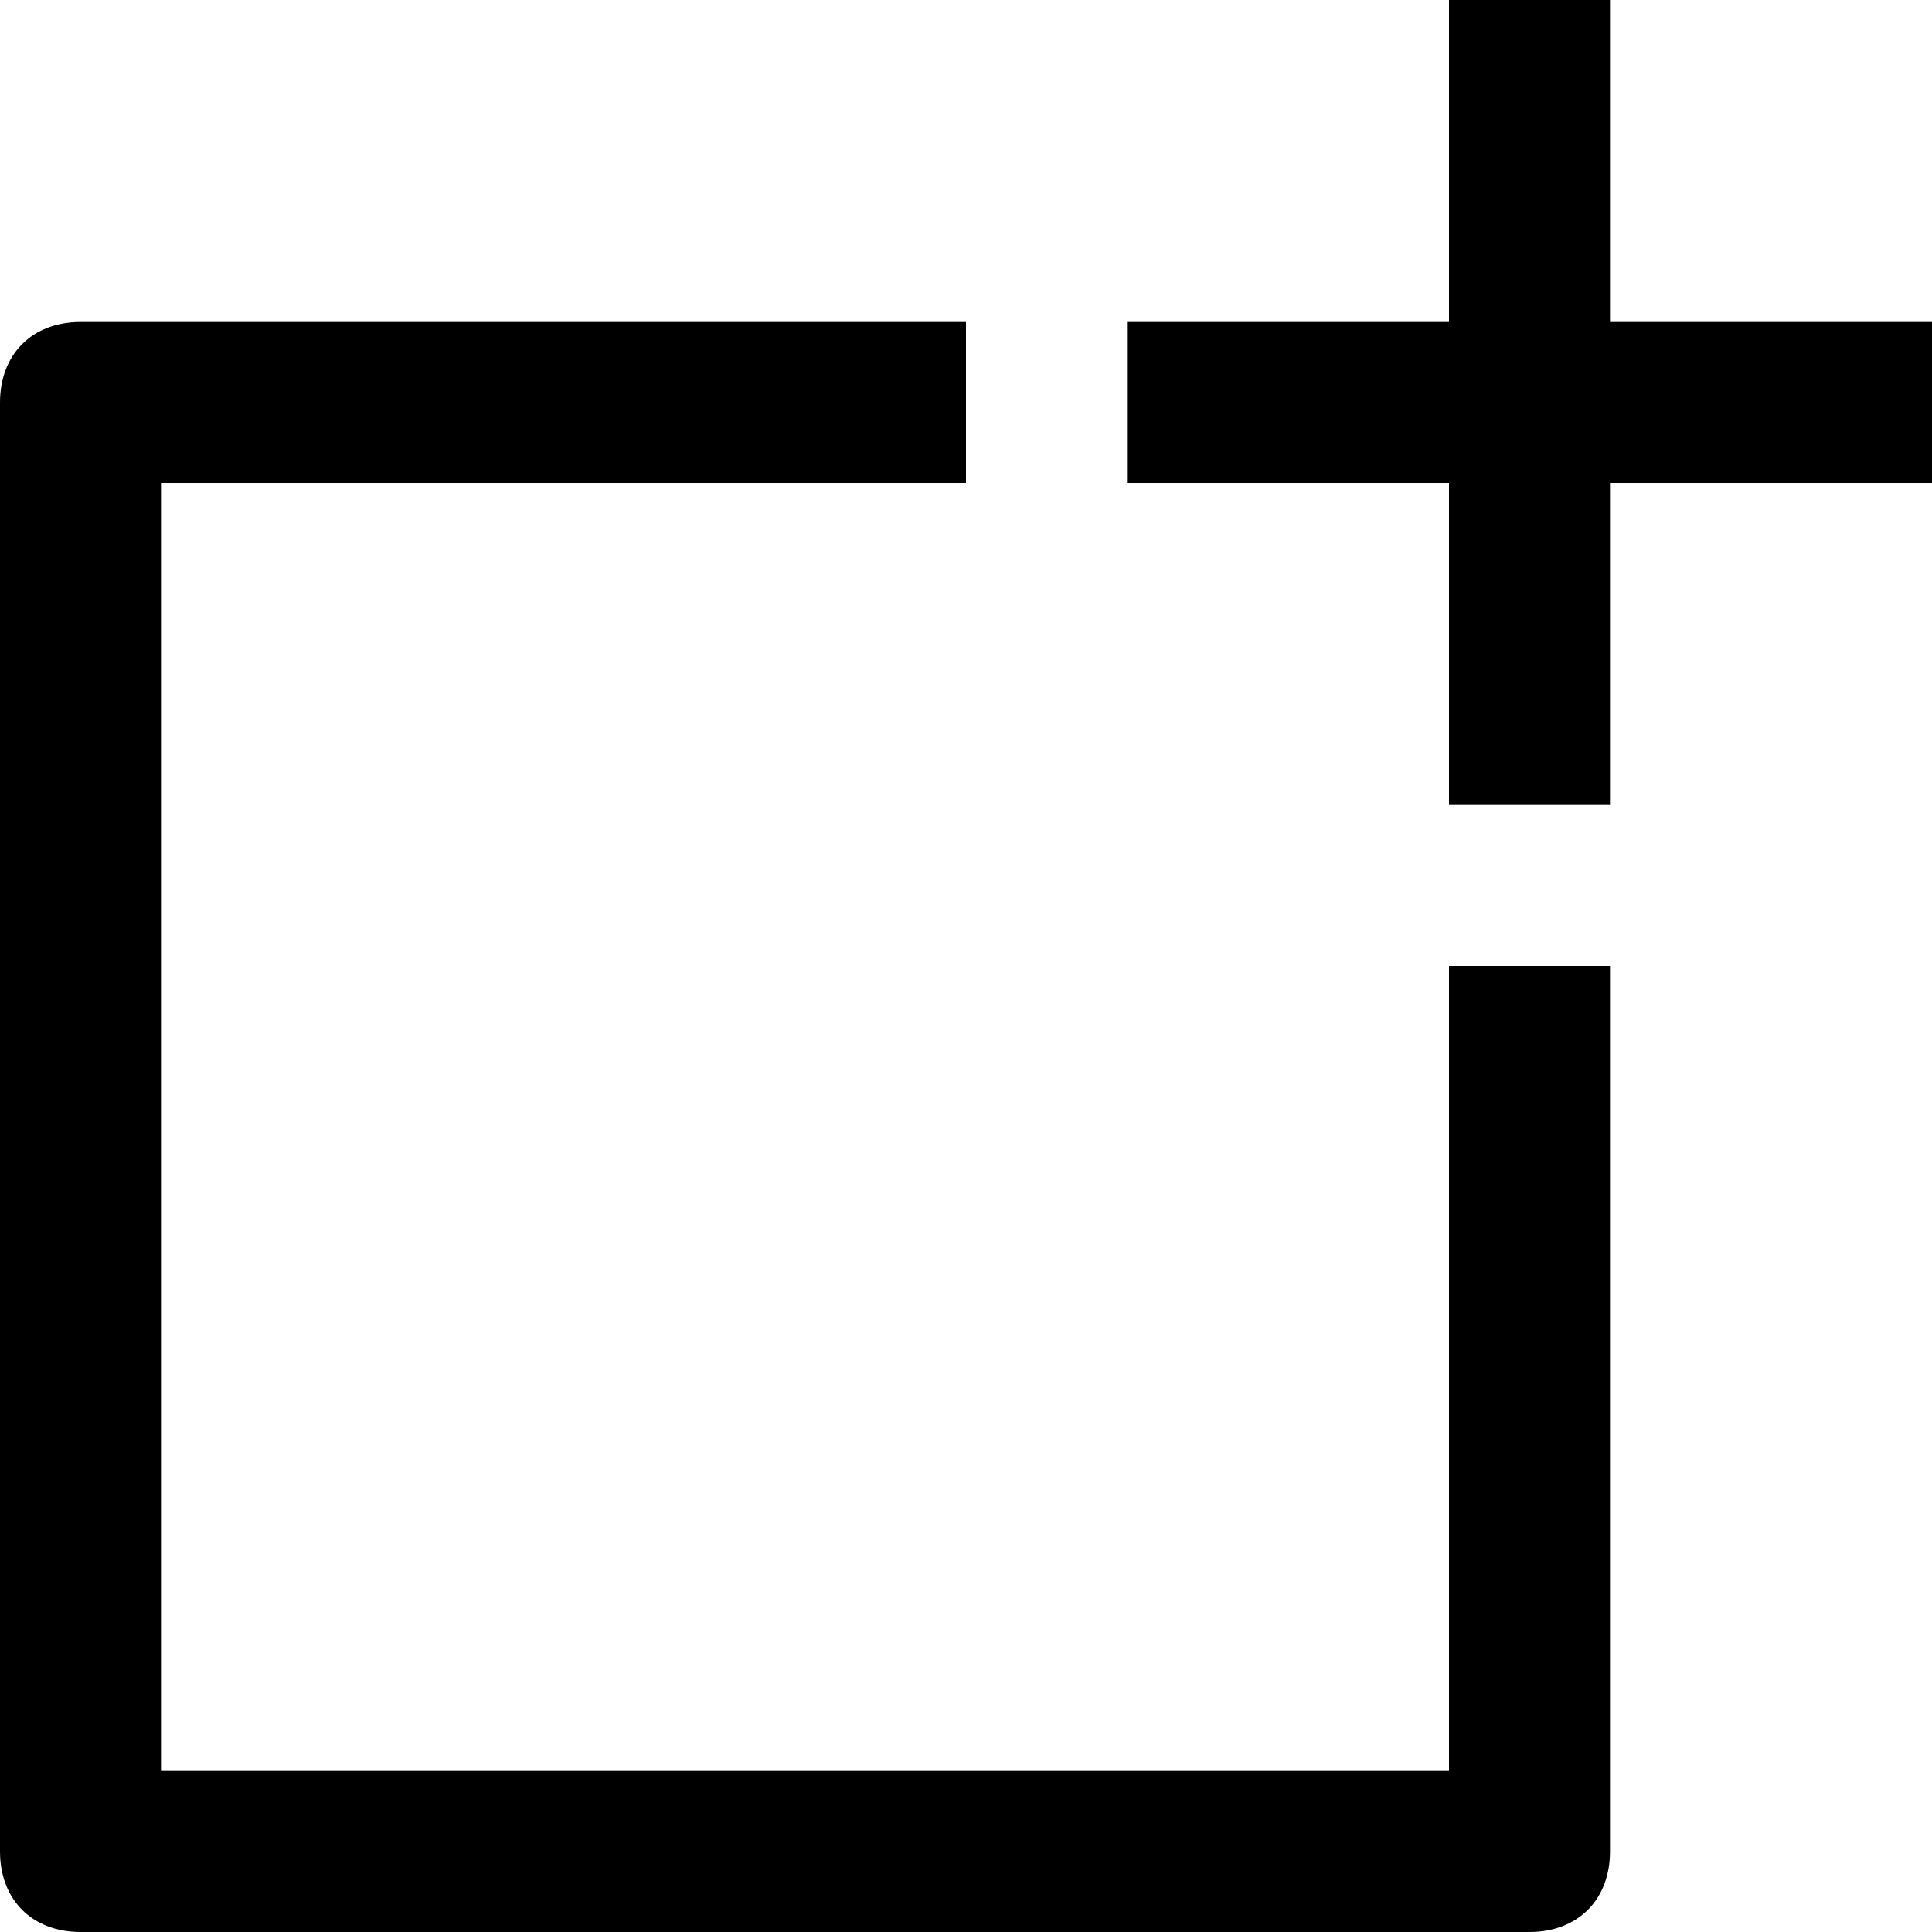 <svg version="1.1"
	 xmlns="http://www.w3.org/2000/svg" xmlns:xlink="http://www.w3.org/1999/xlink" xmlns:a="http://ns.adobe.com/AdobeSVGViewerExtensions/3.0/"
	 x="0px" y="0px" width="24px" height="24px" viewBox="0 0 24 24" enable-background="new 0 0 24 24" xml:space="preserve">
<defs>
</defs>
<g>
	<polygon points="24,4 20,4 20,0 18,0 18,4 14,4 14,6 18,6 18,10 20,10 20,6 24,6 	"/>
	<path d="M18,12v10H2V6h10V4H1C0.4,4,0,4.4,0,5v18c0,0.6,0.4,1,1,1h18c0.6,0,1-0.4,1-1V12H18z"/>
</g>
</svg>
